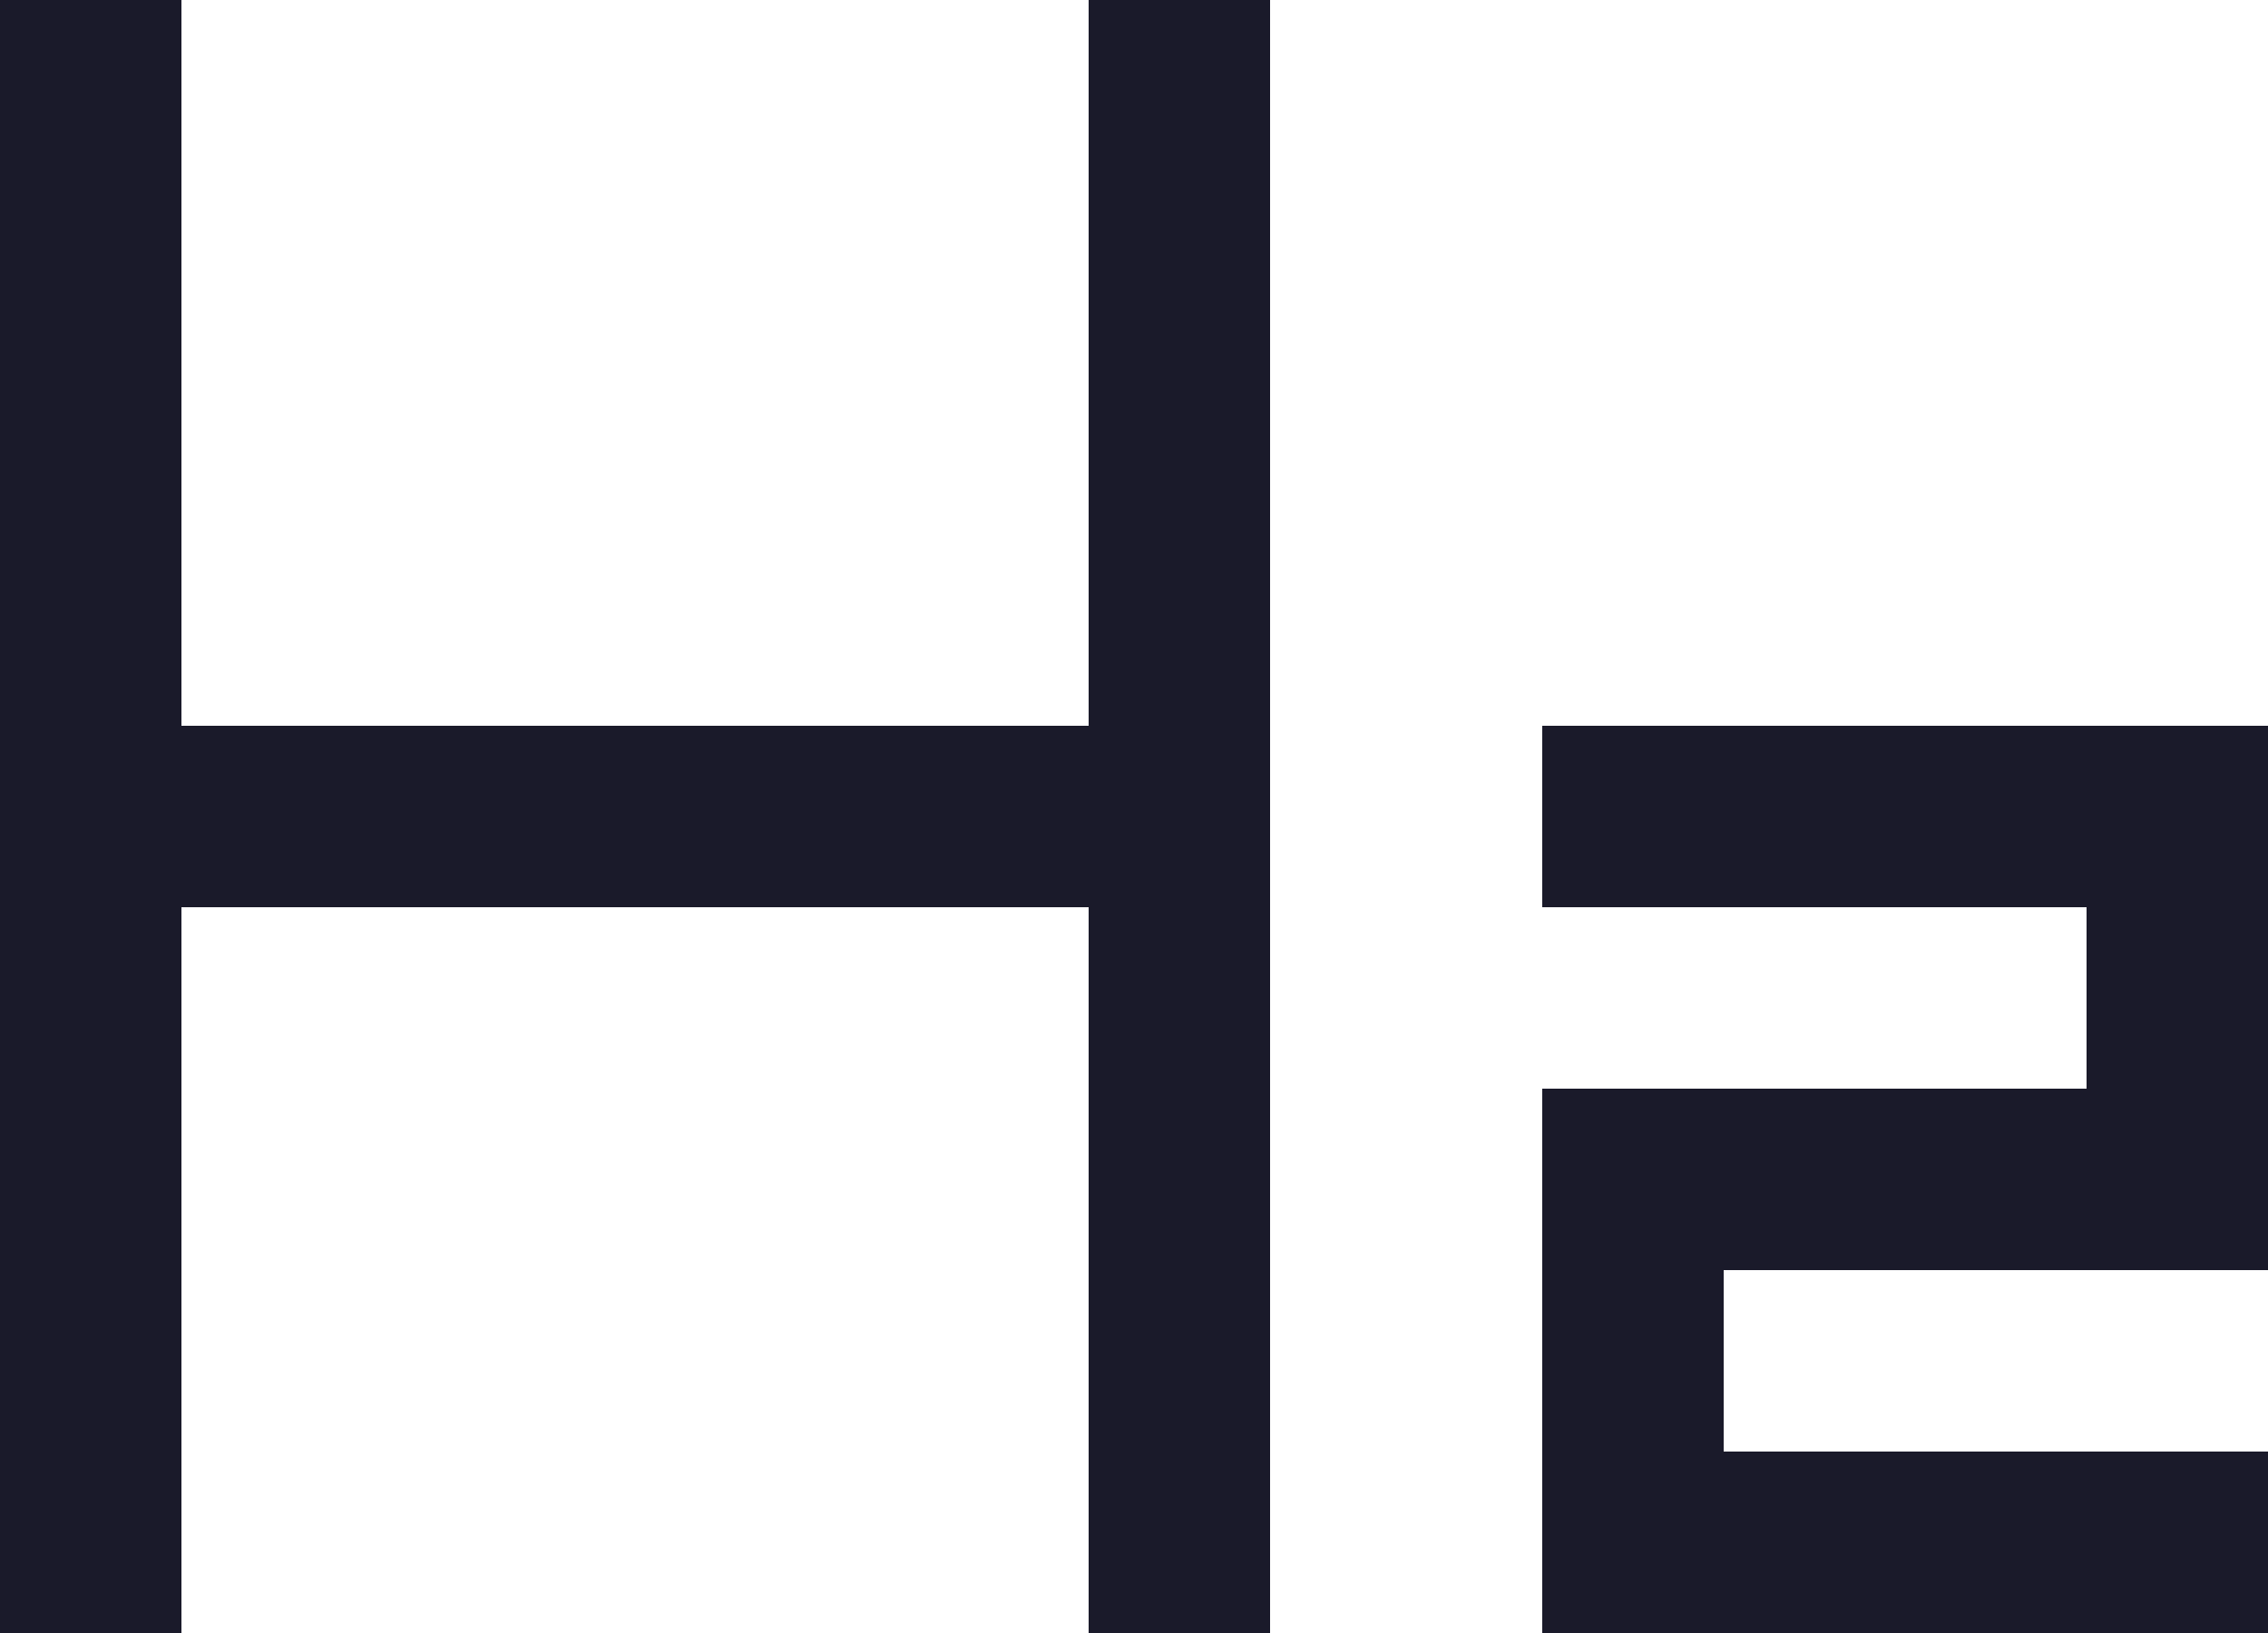 <?xml version="1.0" encoding="utf-8"?>
<!-- Generator: Adobe Illustrator 19.0.0, SVG Export Plug-In . SVG Version: 6.00 Build 0)  -->
<svg version="1.1" id="Layer_1" xmlns="http://www.w3.org/2000/svg" xmlns:xlink="http://www.w3.org/1999/xlink" x="0px" y="0px"
	 viewBox="-707 397 25 18" style="enable-background:new -707 397 25 18;" xml:space="preserve">
<style type="text/css">
	.st0{fill:#1A1A2A;}
</style>
<path id="Combined-Shape" class="st0" d="M-705,397v8h10v-8h2v18h-2v-8h-10v8h-2v-18H-705z M-682,405v6h-6v2h6v2h-8v-6h6v-2h-6v-2
	H-682z"/>
</svg>
